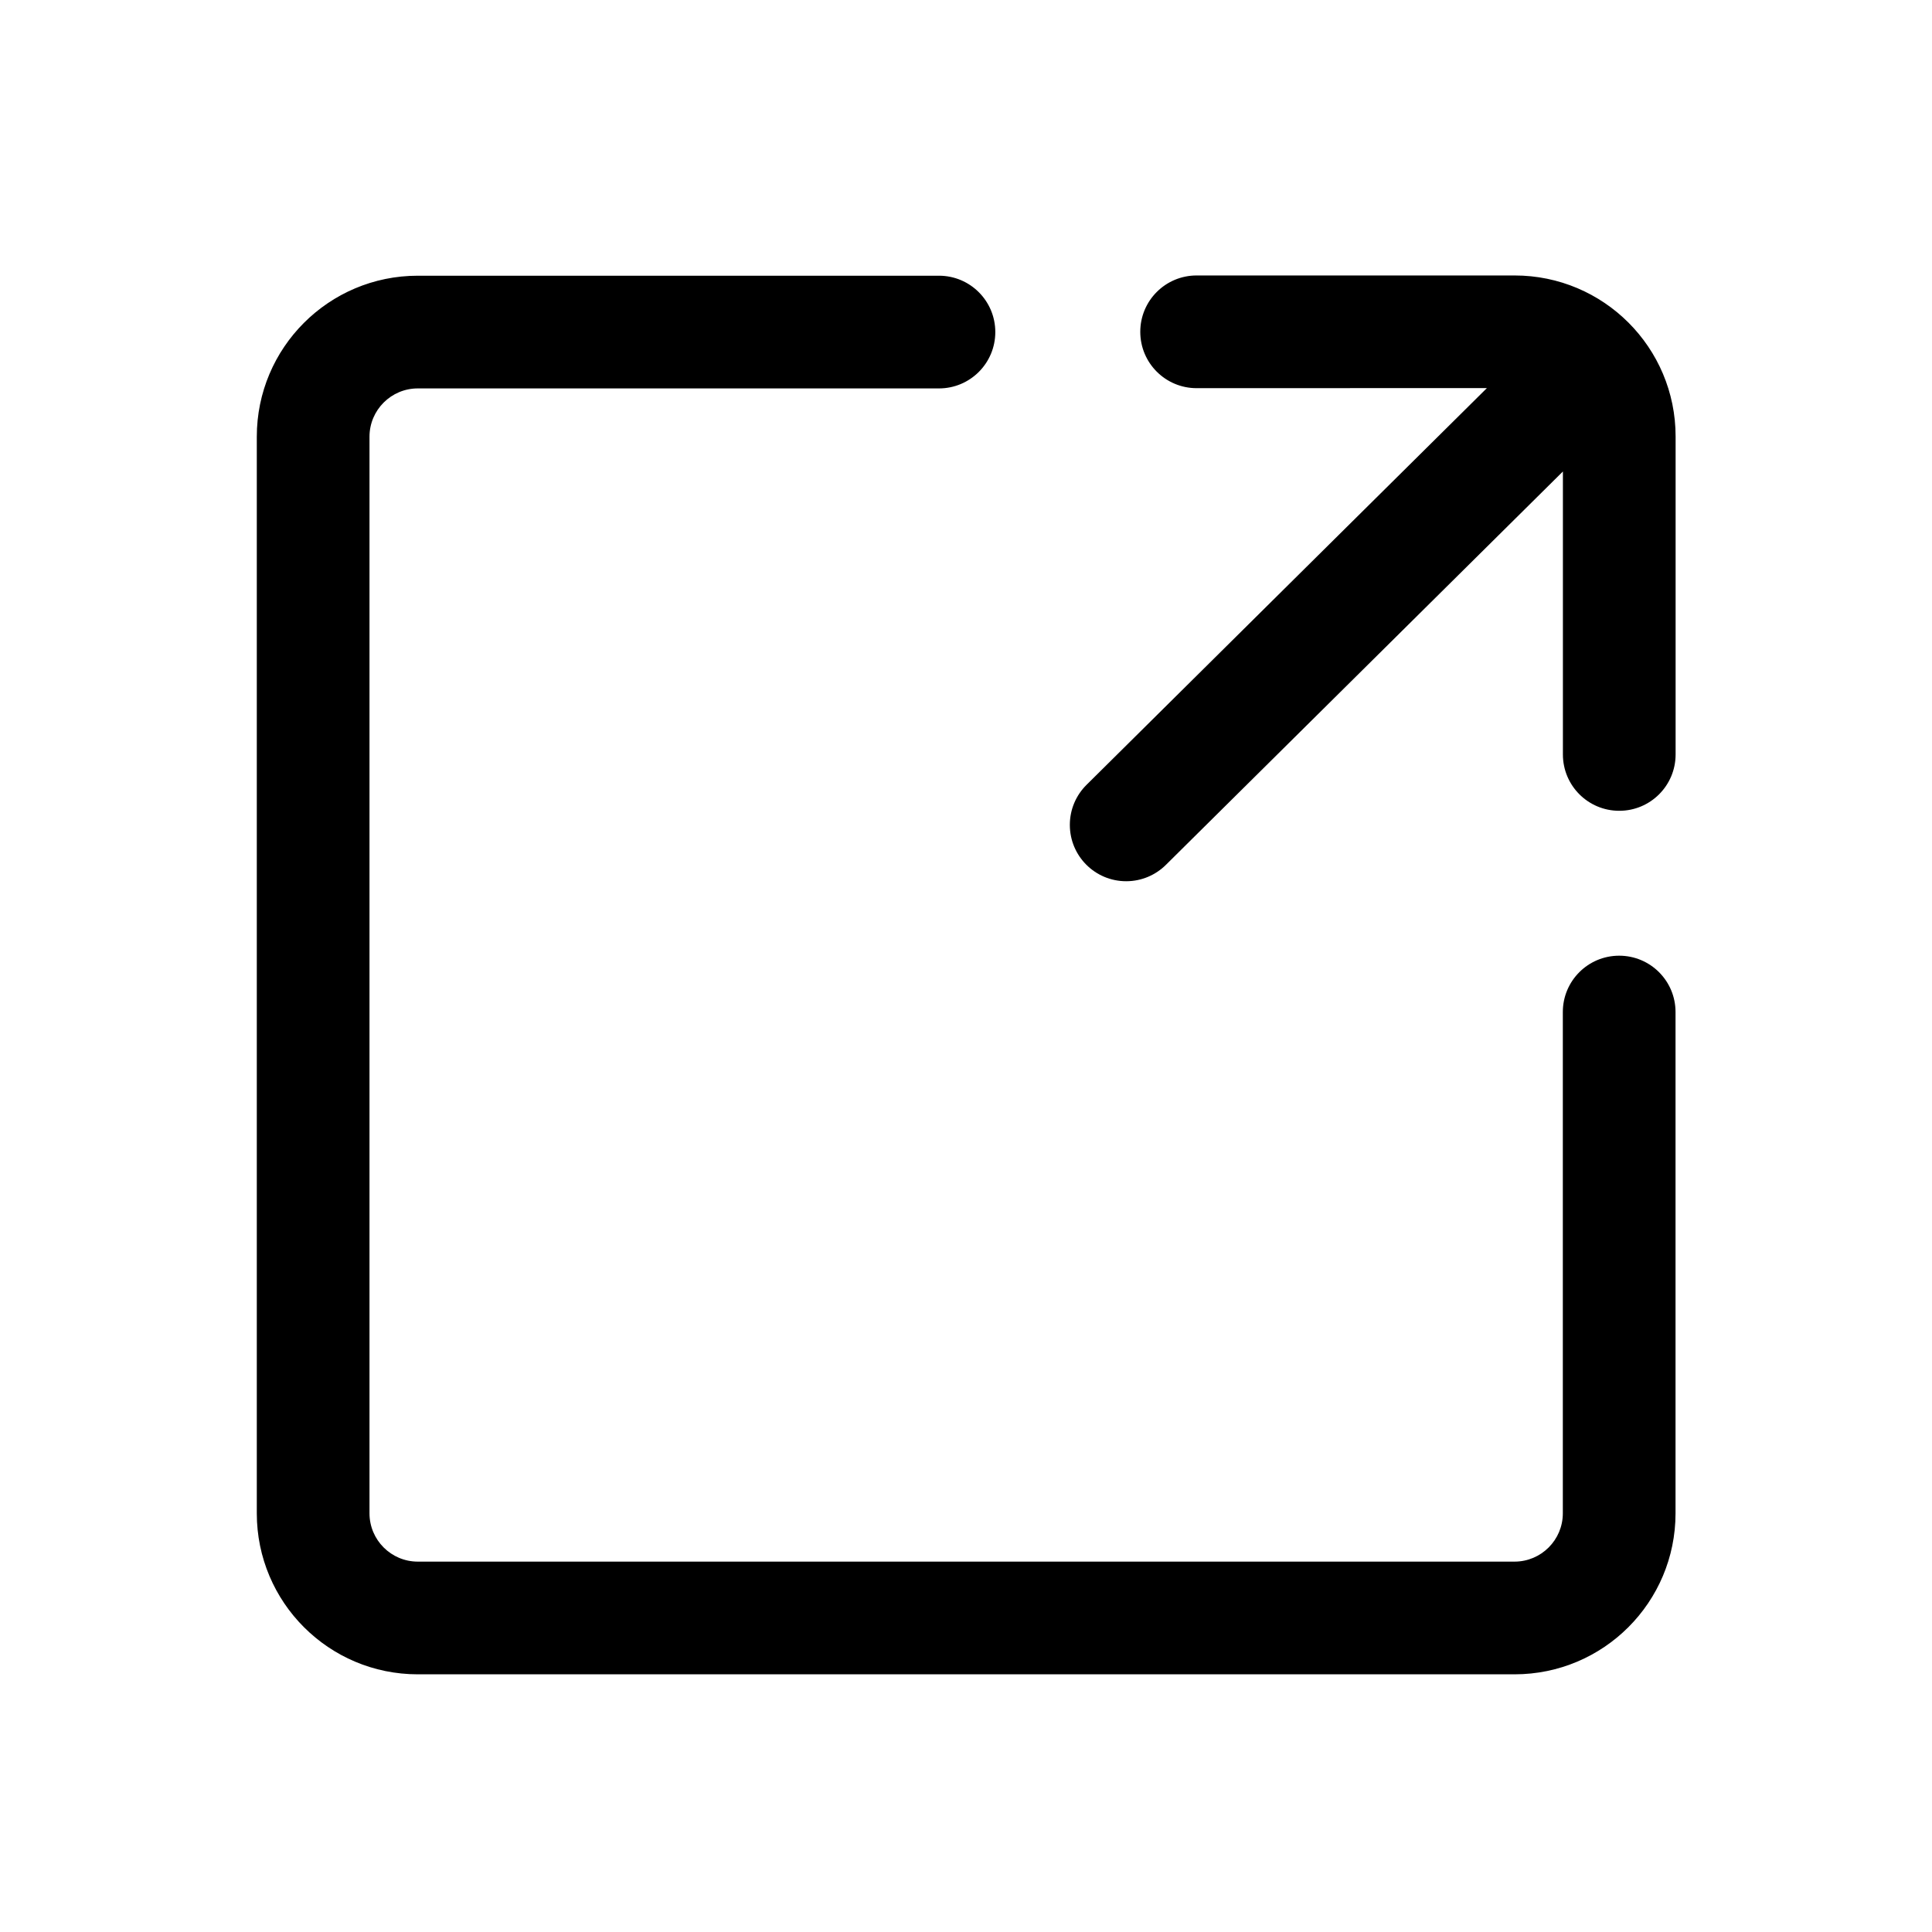 <svg version="1.1" xmlns="http://www.w3.org/2000/svg" width="24" height="24" viewBox="0 0 24 24">
<path fill="currentColor" d="M11.664 3.425c0.387 0 0.7 0.313 0.7 0.7s-0.313 0.7-0.7 0.7h-6.474c-0.331 0-0.6 0.269-0.6 0.6v0 13.374c0 0.331 0.269 0.6 0.6 0.6v0h13.624c0.331 0 0.6-0.269 0.6-0.6v0-6.227c0-0.387 0.313-0.7 0.7-0.7s0.7 0.313 0.7 0.7v0 6.227c0 1.105-0.895 2-2 2v0h-13.624c-1.105 0-2-0.895-2-2v0-13.374c0-1.105 0.895-2 2-2v0h6.474zM18.815 3.422c1.105 0 2 0.895 2 2v0 3.95c0 0.387-0.313 0.7-0.7 0.7s-0.7-0.313-0.7-0.7v-3.515l-4.932 4.887c-0.126 0.125-0.301 0.203-0.493 0.203-0.387 0-0.7-0.313-0.7-0.7 0-0.194 0.079-0.37 0.207-0.497l4.974-4.929-3.606 0.001c-0.387 0-0.7-0.313-0.7-0.7s0.313-0.7 0.7-0.7v0h3.95z"></path>
</svg>

